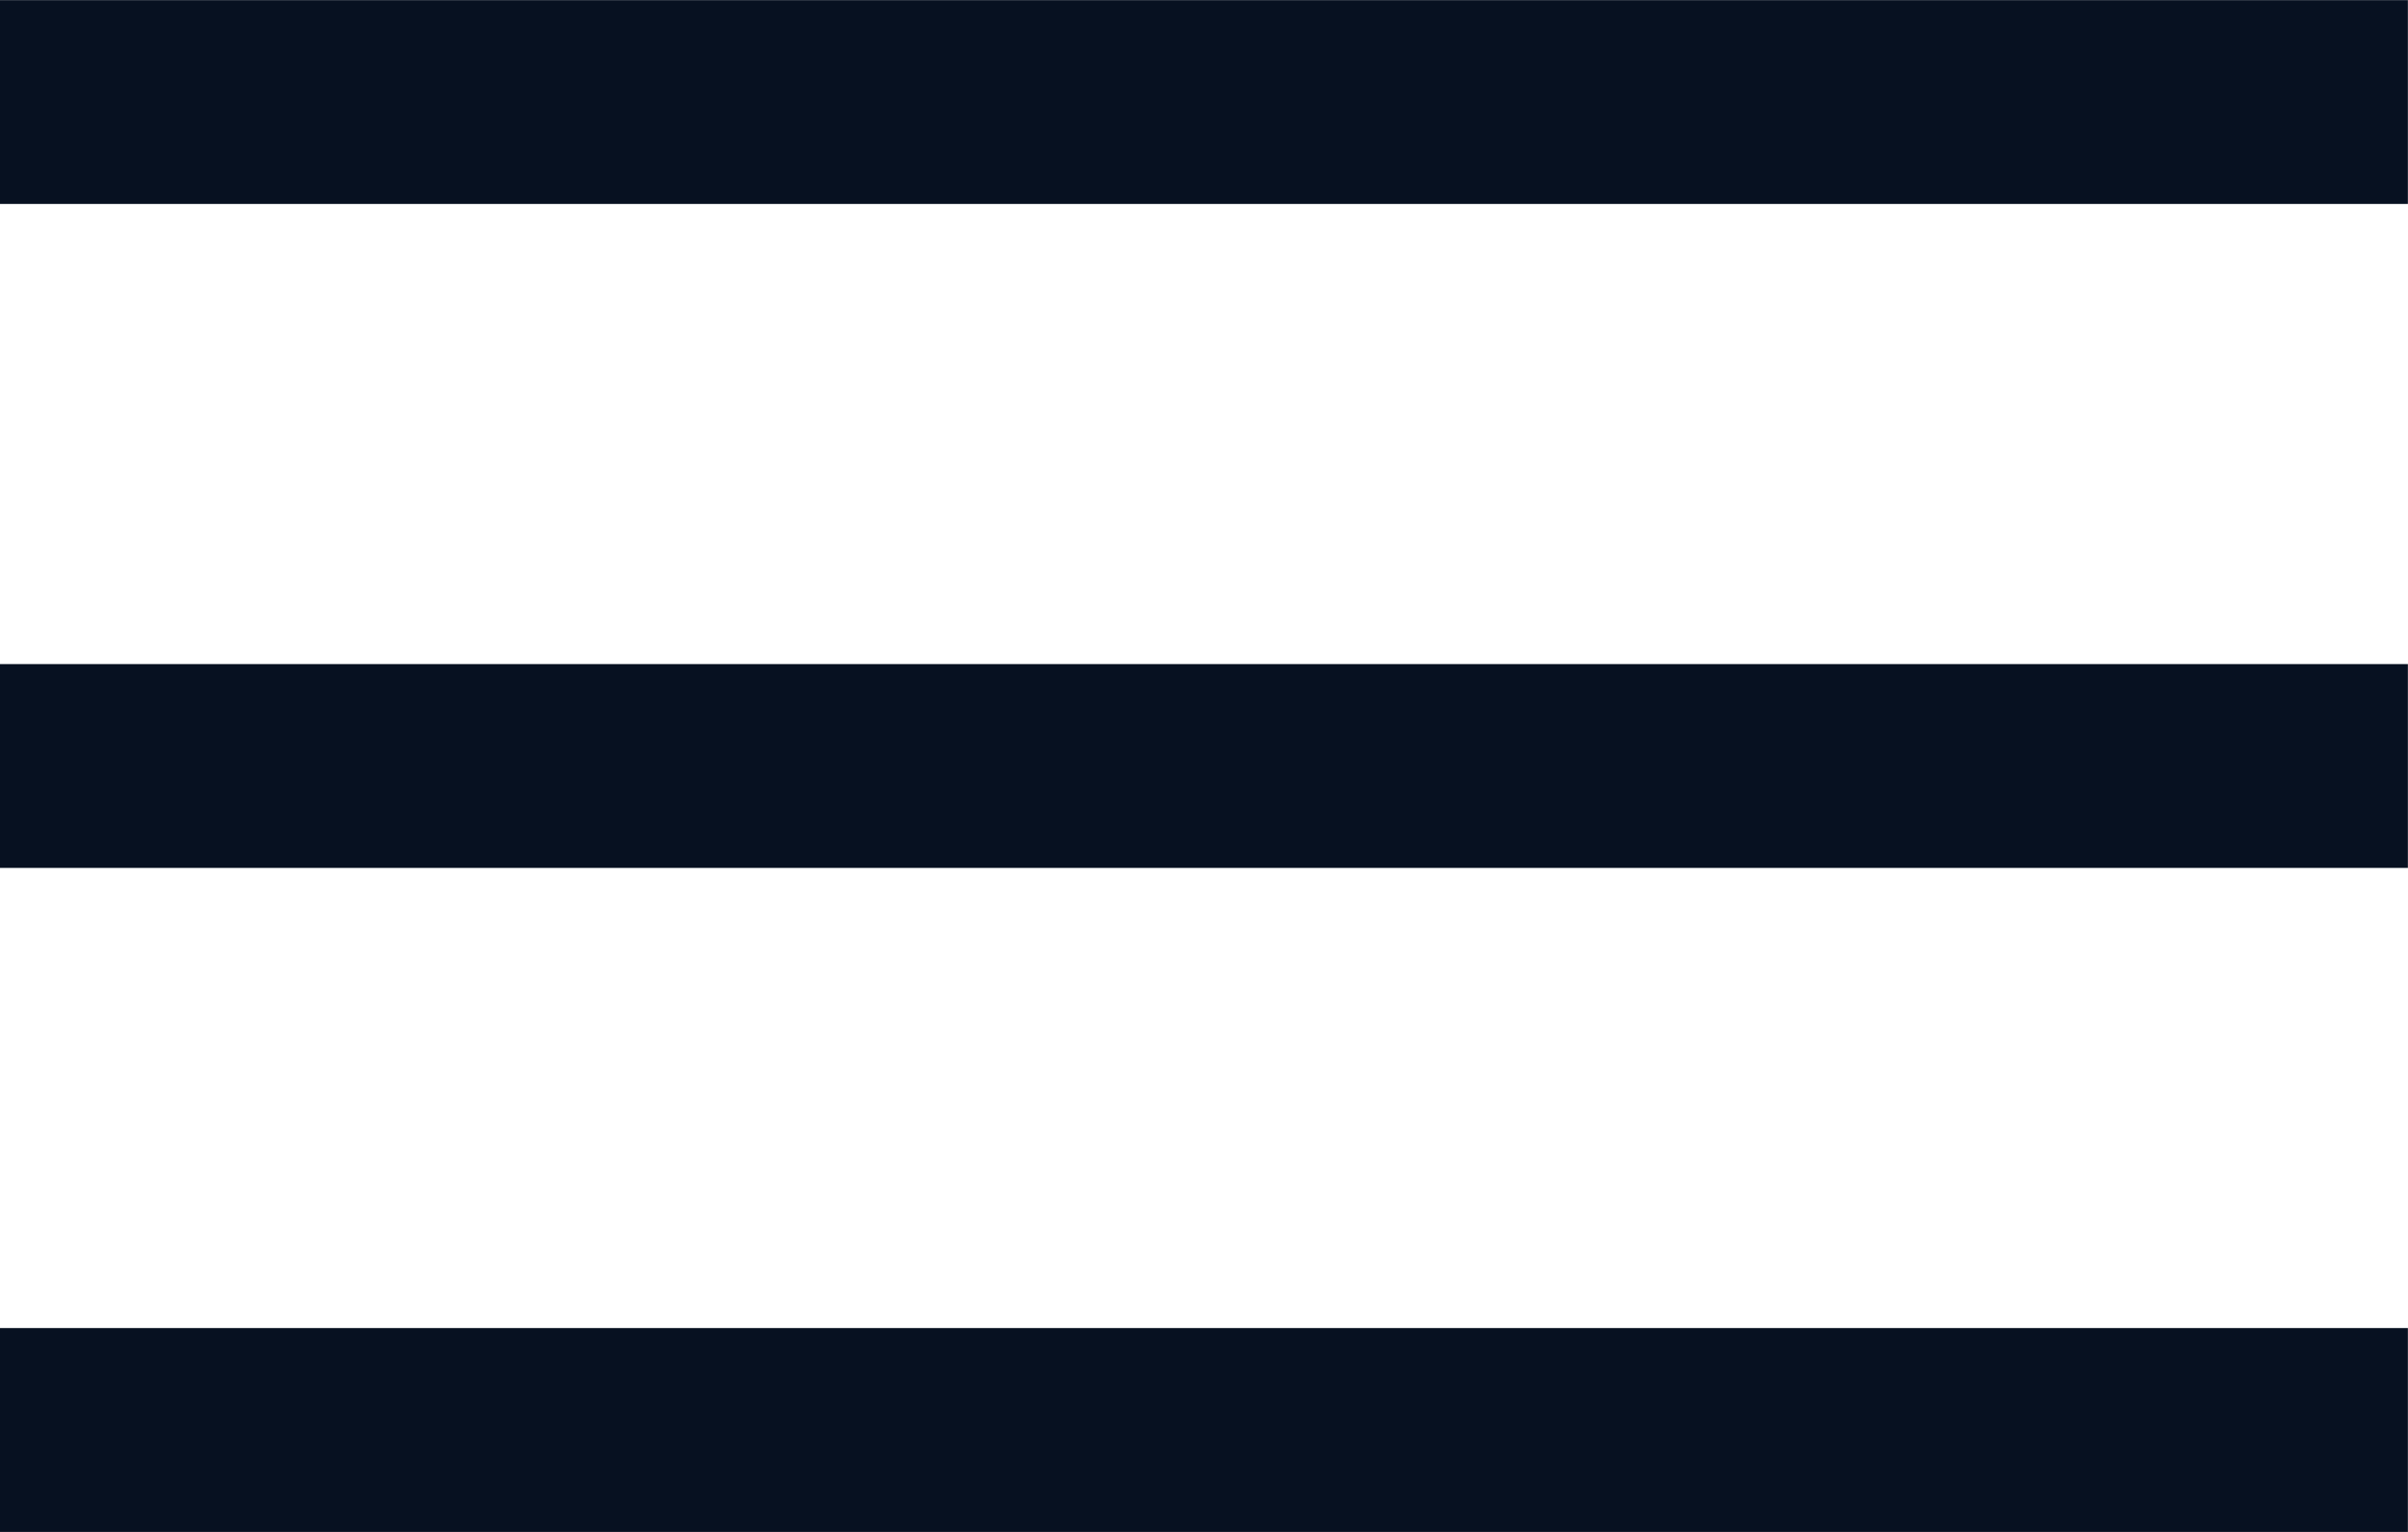 <svg xmlns="http://www.w3.org/2000/svg" height="14" viewBox="0 0 22 14">
	<path id="menu_FILL0_wght300_GRAD0_opsz24" d="M140-691.384v-1.863h22v1.863Zm0-6.068v-1.863h22v1.863Zm0-6.068v-1.863h22v1.863Z" transform="translate(-140.001 705.384)" fill="#071121" />
</svg>